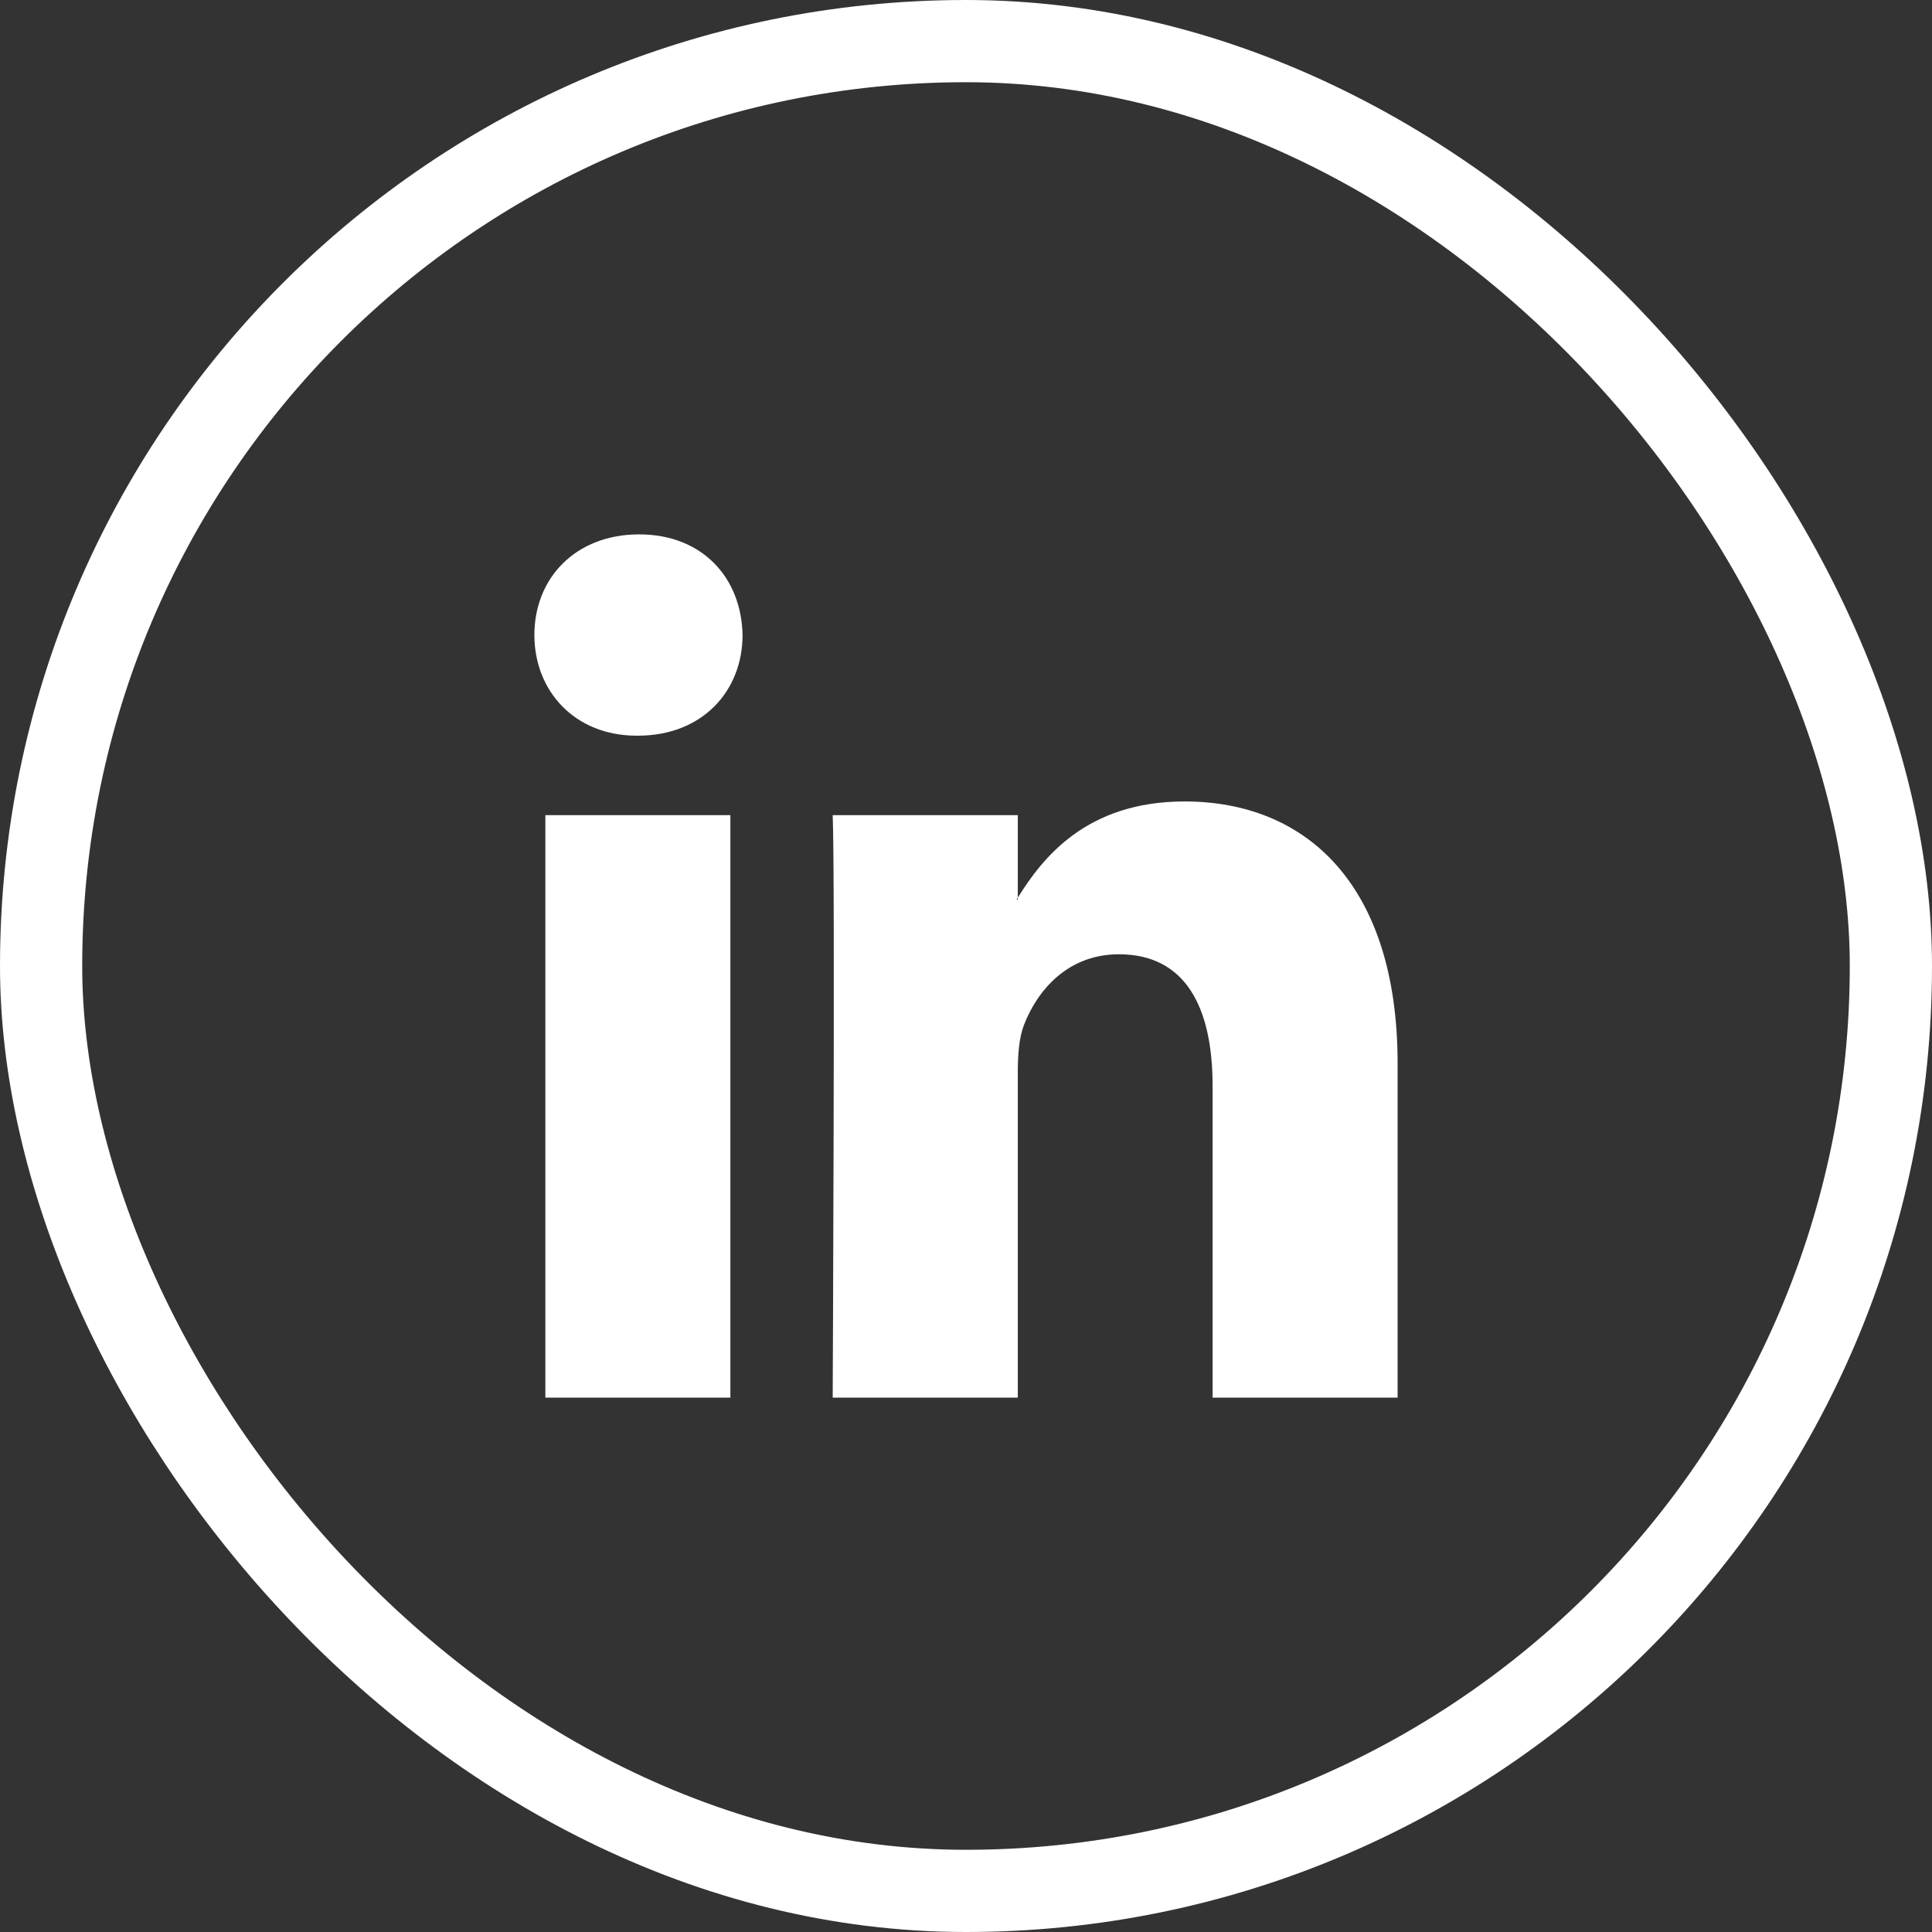 <svg width="47" height="47" viewBox="0 0 47 47" fill="none" xmlns="http://www.w3.org/2000/svg">
<rect x="0" y="0" width="47" height="47" fill="#333333" stroke="none"/>
<path d="M34 25.875V34H29.499V26.419C29.499 24.514 28.848 23.215 27.219 23.215C25.975 23.215 25.235 24.091 24.909 24.938C24.791 25.241 24.76 25.663 24.76 26.087V34H20.257C20.257 34 20.318 21.161 20.257 19.83H24.76V21.838L24.73 21.885H24.76V21.838C25.358 20.875 26.425 19.497 28.817 19.497C31.779 19.497 34 21.523 34 25.875V25.875ZM15.547 13C14.008 13 13 14.057 13 15.448C13 16.808 13.979 17.897 15.488 17.897H15.518C17.089 17.897 18.064 16.808 18.064 15.448C18.037 14.057 17.09 13 15.548 13H15.547ZM13.267 34H17.768V19.83H13.267V34Z" fill="white"/>
<rect x="1" y="1" width="45" height="45" rx="22.5" stroke="white" stroke-width="2"/>
</svg>
